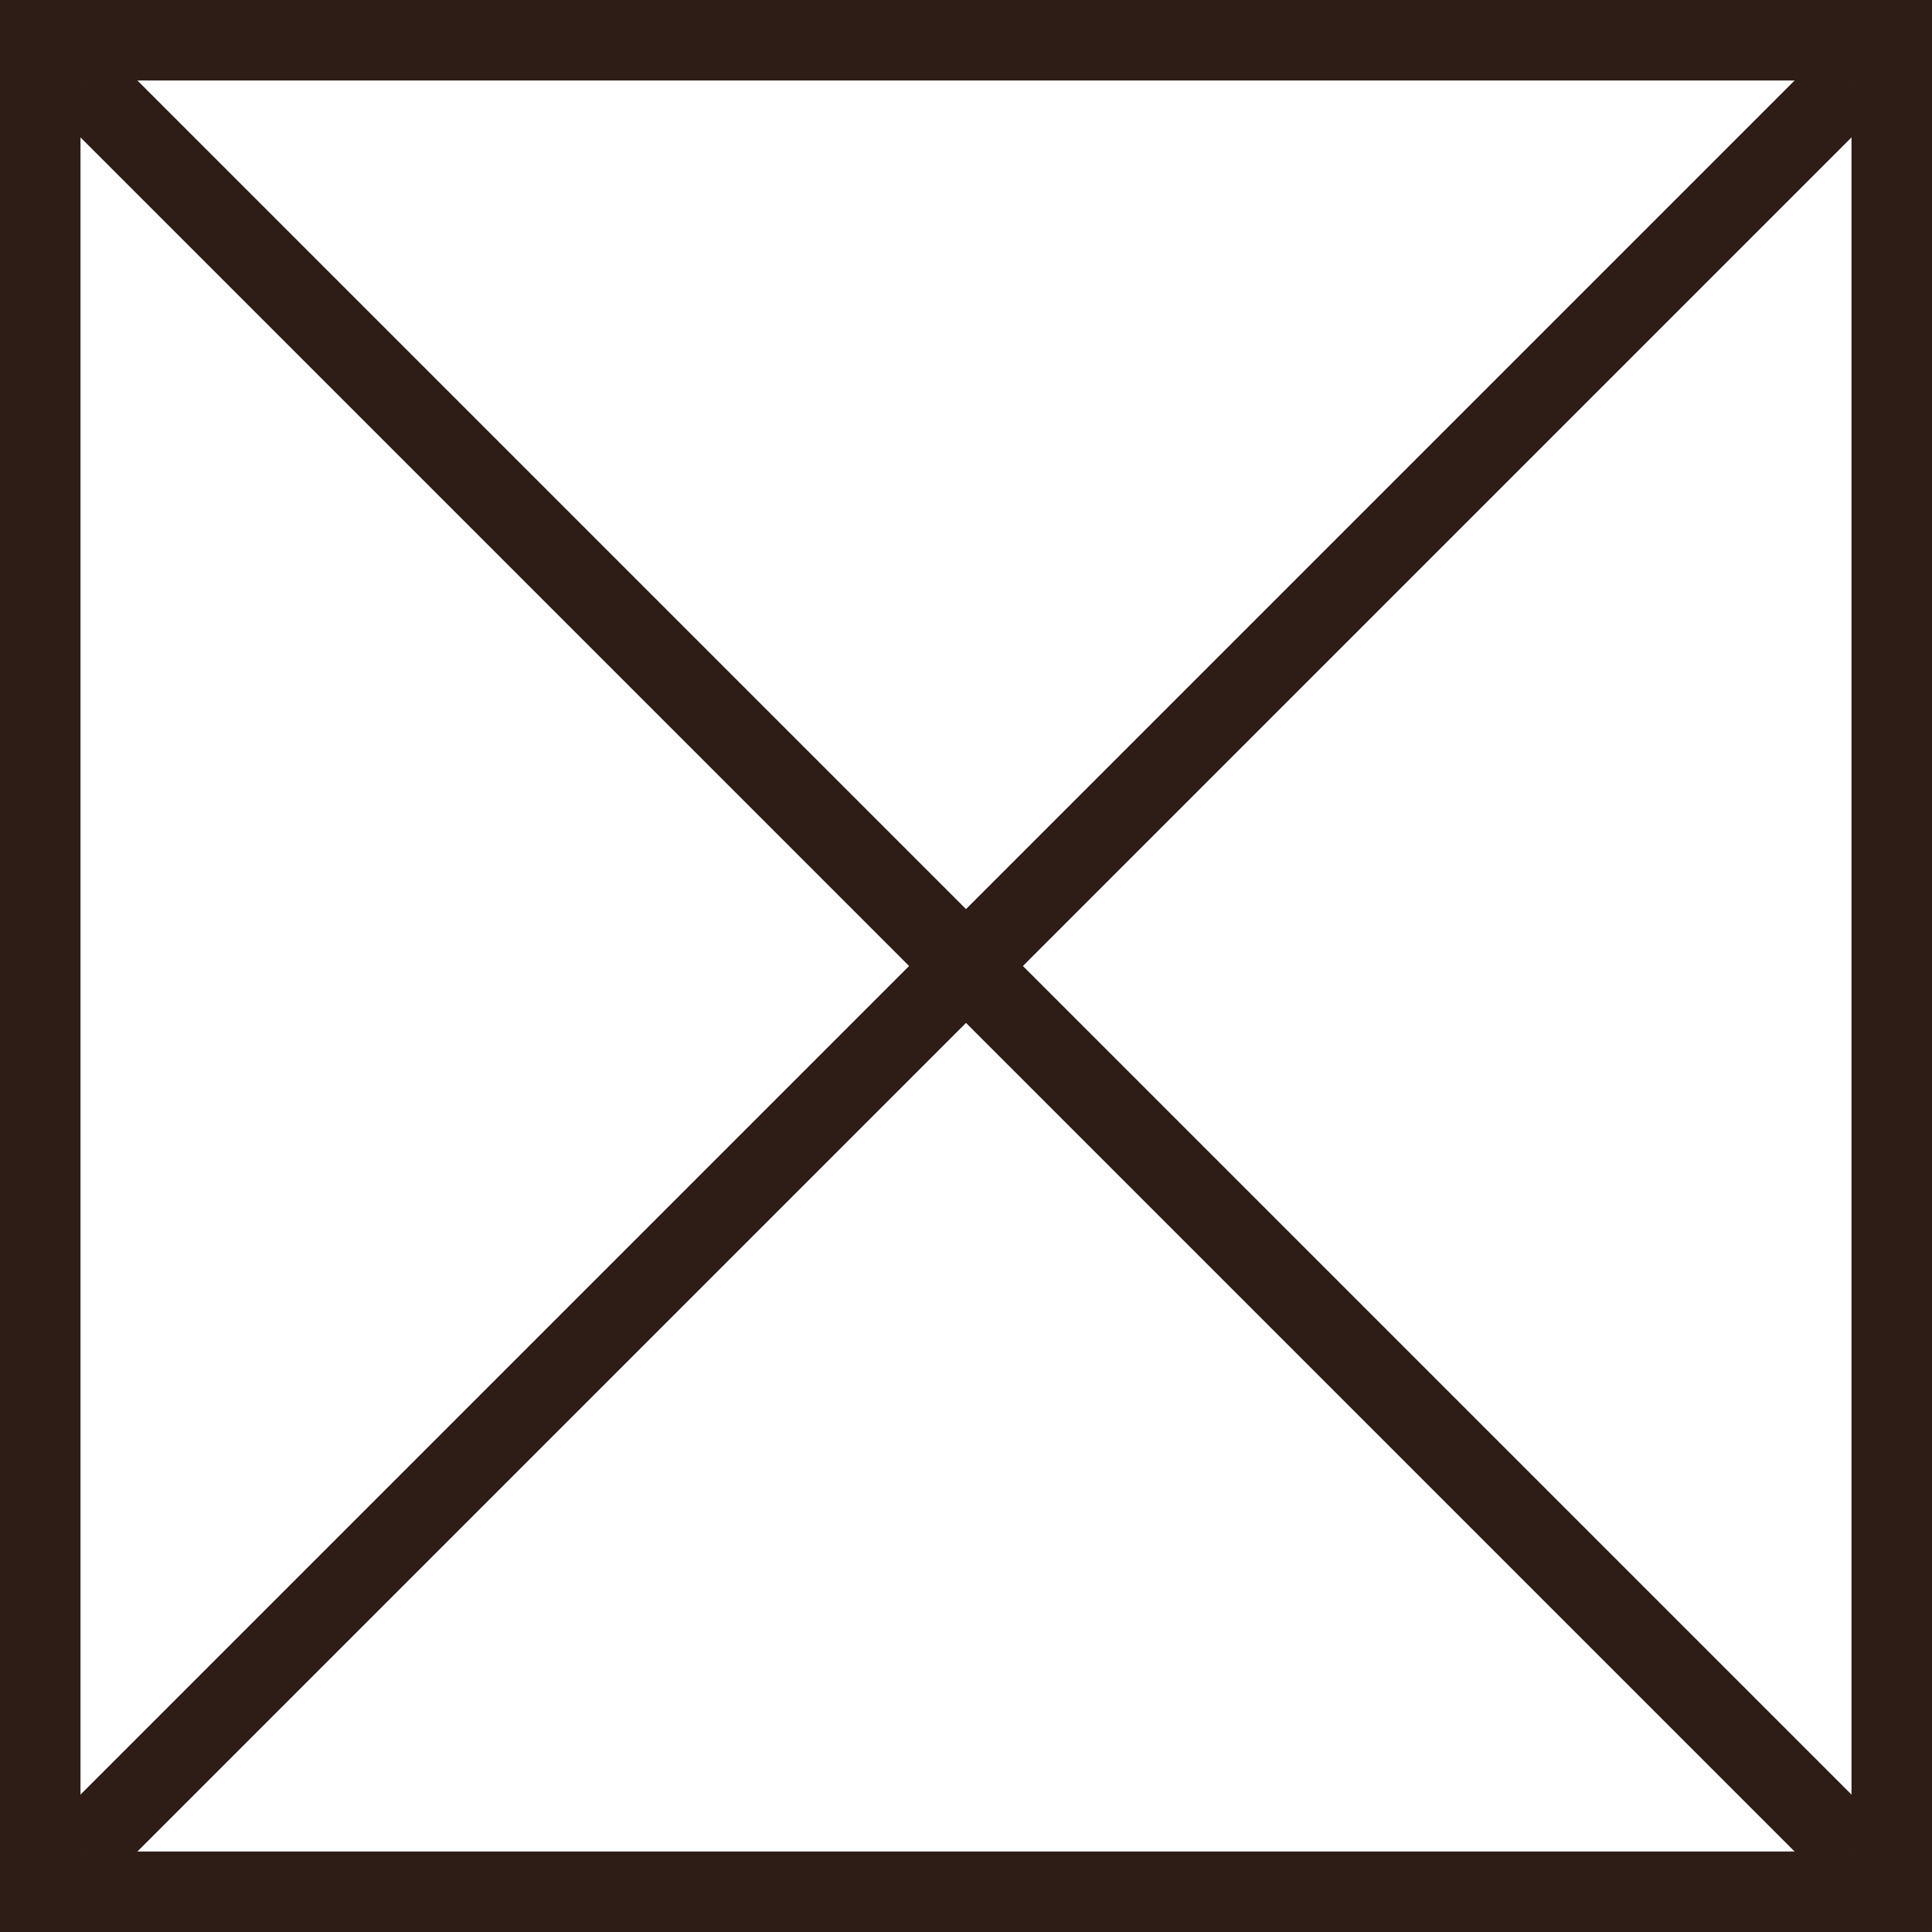 <svg width="24" height="24" viewBox="0 0 24 24" fill="none" xmlns="http://www.w3.org/2000/svg">
<rect x="0.5" y="0.5" width="23" height="23" stroke="#2E1C17"/>
<path d="M1 1L23 23M23 1L1 23" stroke="#2E1C17"/>
</svg>
